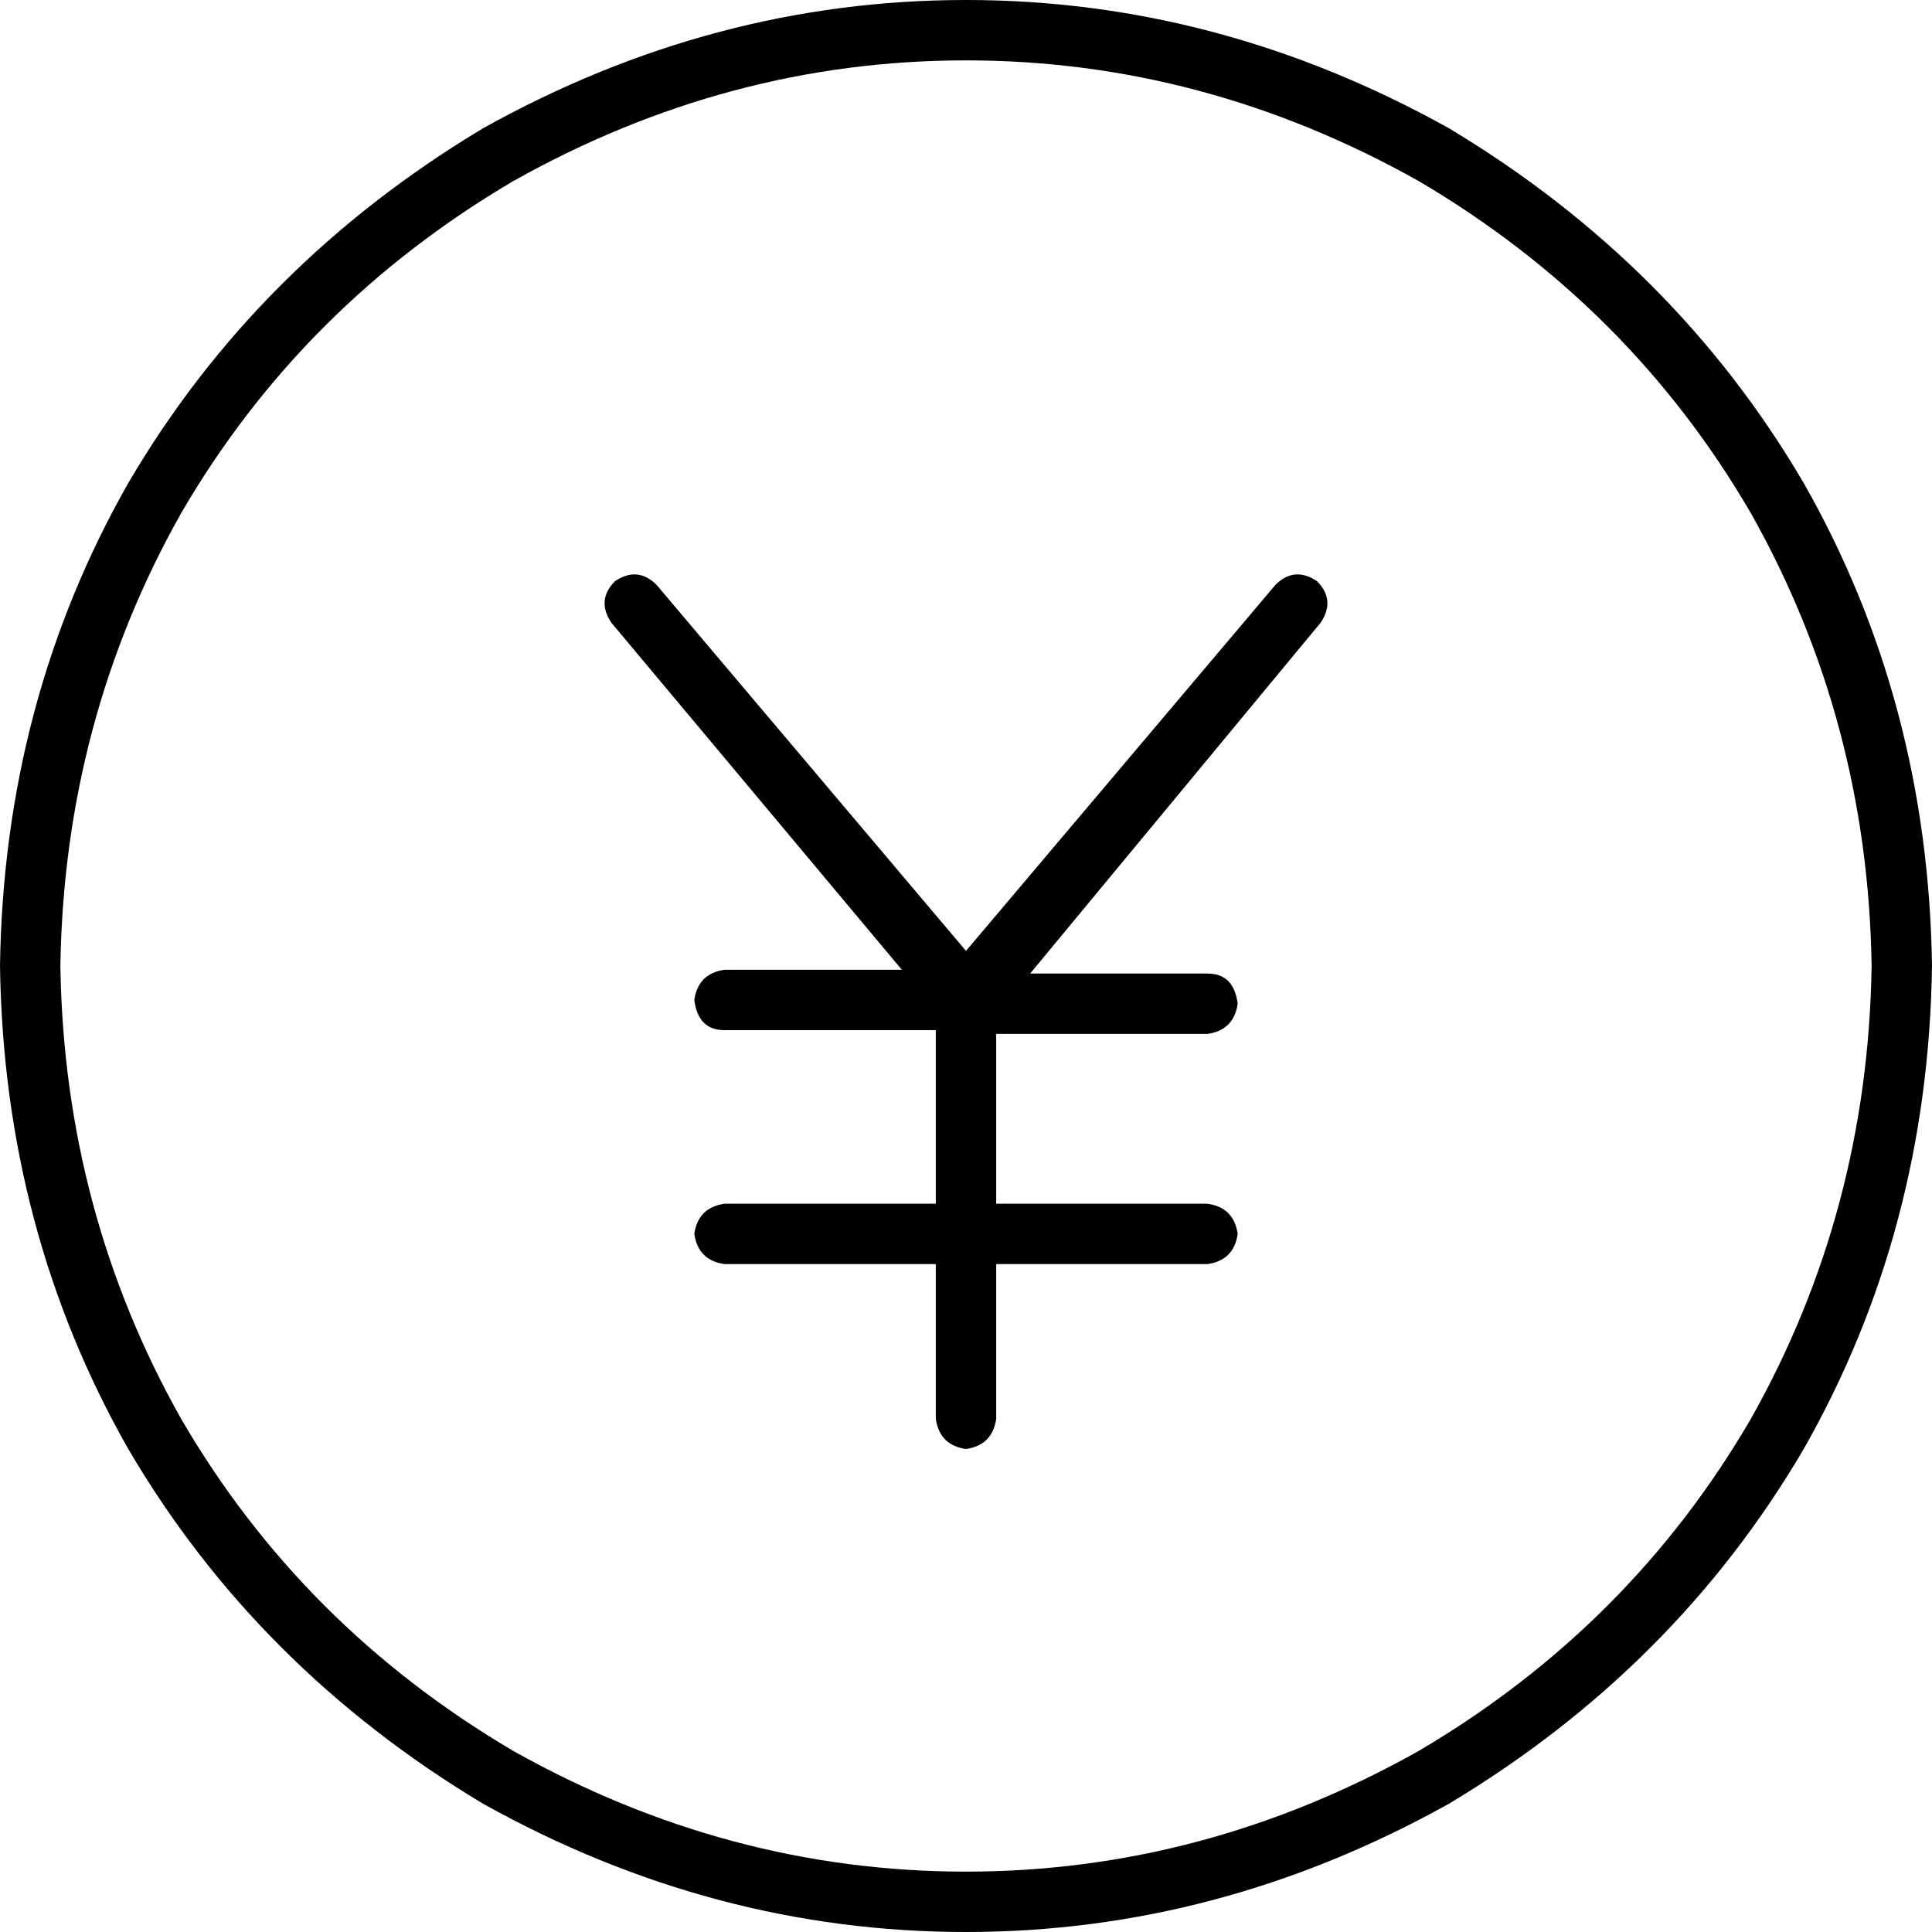 <svg viewBox="0 0 512 512">
  <path
    d="M 496 256 Q 495 191 464 136 L 464 136 Q 432 81 376 48 Q 319 16 256 16 Q 193 16 136 48 Q 80 81 48 136 Q 17 191 16 256 Q 17 321 48 376 Q 80 431 136 464 Q 193 496 256 496 Q 319 496 376 464 Q 432 431 464 376 Q 495 321 496 256 L 496 256 Z M 0 256 Q 1 186 34 128 L 34 128 Q 68 70 128 34 Q 189 0 256 0 Q 323 0 384 34 Q 444 70 478 128 Q 511 186 512 256 Q 511 326 478 384 Q 444 442 384 478 Q 323 512 256 512 Q 189 512 128 478 Q 68 442 34 384 Q 1 326 0 256 L 0 256 Z M 349 154 Q 354 159 350 165 L 273 258 L 320 258 Q 327 258 328 266 Q 327 273 320 274 L 264 274 L 264 319 L 320 319 Q 327 320 328 327 Q 327 334 320 335 L 264 335 L 264 376 Q 263 383 256 384 Q 249 383 248 376 L 248 335 L 192 335 Q 185 334 184 327 Q 185 320 192 319 L 248 319 L 248 273 L 192 273 Q 185 273 184 265 Q 185 258 192 257 L 239 257 L 162 165 Q 158 159 163 154 Q 169 150 174 155 L 256 252 L 338 155 Q 343 150 349 154 L 349 154 Z"
  />
</svg>